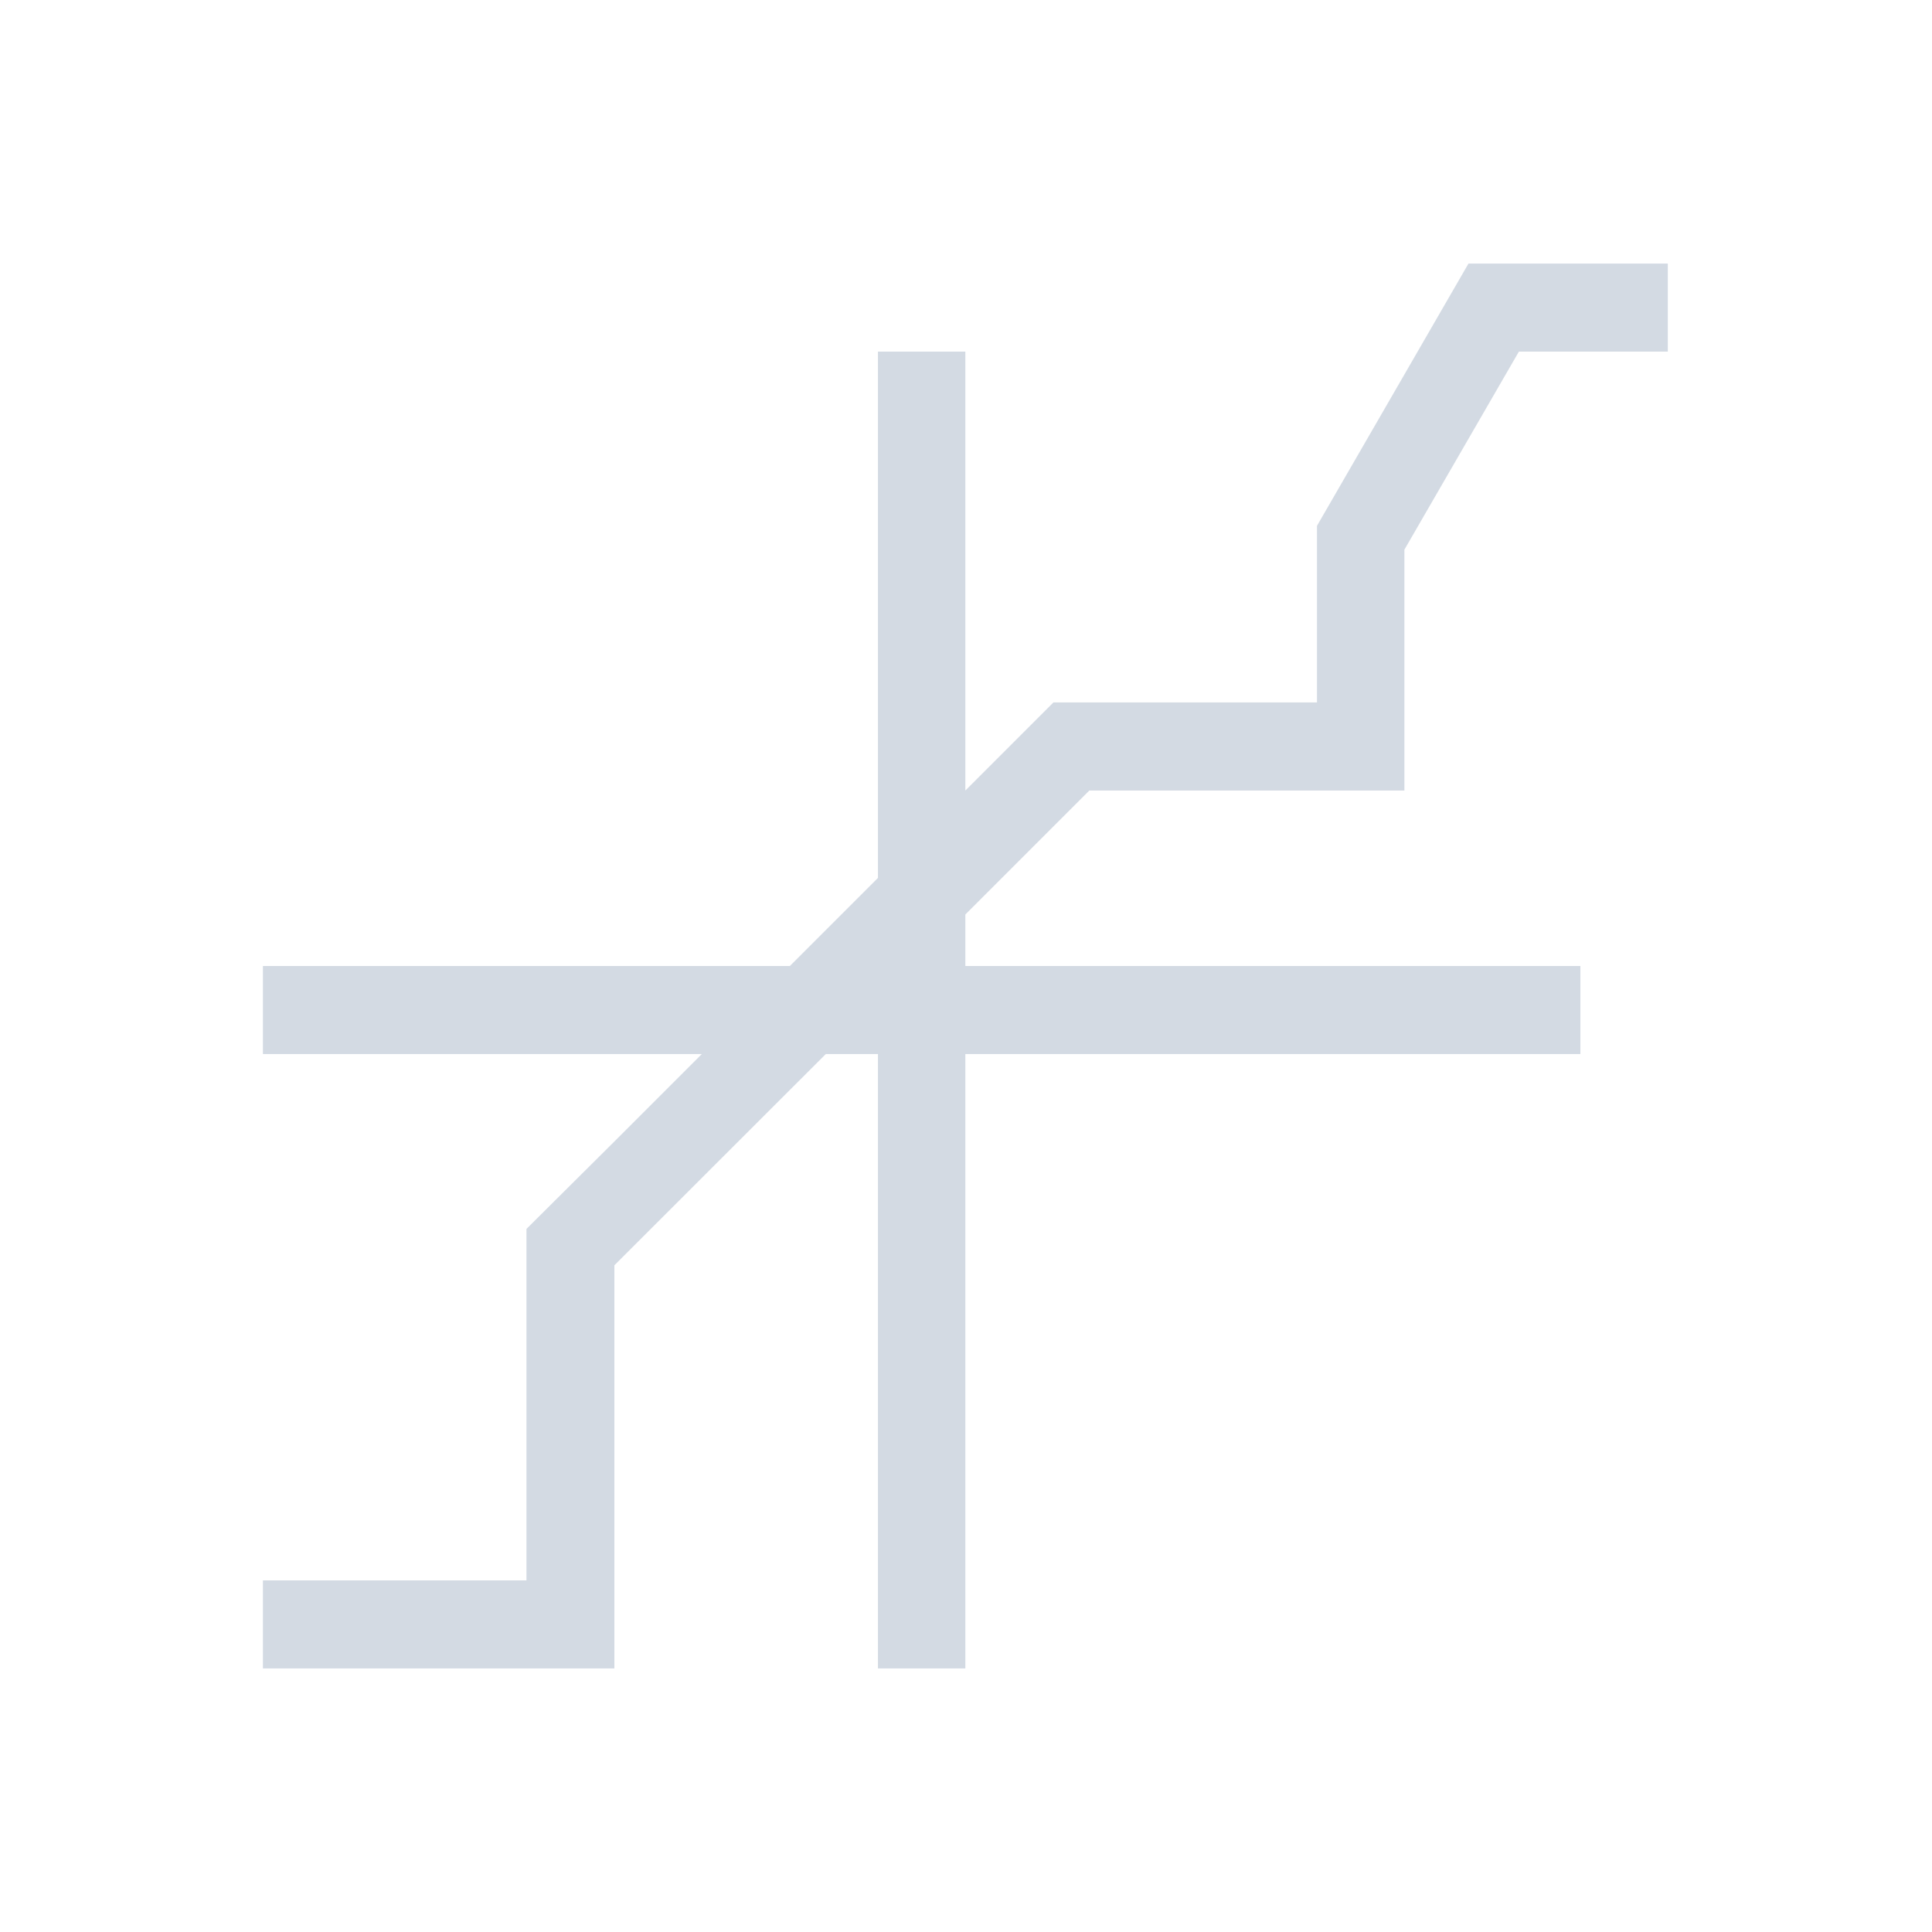 <?xml version="1.0" encoding="UTF-8"?>
<svg xmlns="http://www.w3.org/2000/svg" xmlns:xlink="http://www.w3.org/1999/xlink" width="12pt" height="12pt" viewBox="0 0 12 12" version="1.1">
<g id="surface1">
<path style=" stroke:none;fill-rule:nonzero;fill:rgb(82.745%,85.49%,89.02%);fill-opacity:1;" d="M 9.121 1.637 L 8.18 3.266 L 8.18 4.363 L 6.543 4.363 L 5.996 4.91 L 5.996 2.184 L 5.453 2.184 L 5.453 5.453 L 5.449 5.453 L 5.453 5.453 L 4.906 6 L 1.633 6 L 1.633 6.547 L 4.359 6.547 L 3.816 7.09 L 3.27 7.633 L 3.27 9.816 L 1.633 9.816 L 1.633 10.363 L 3.816 10.363 L 3.816 7.859 L 5.129 6.547 L 5.453 6.547 L 5.453 10.363 L 5.996 10.363 L 5.996 6.547 L 9.816 6.547 L 9.816 6 L 5.996 6 L 5.996 5.68 L 6.766 4.91 L 8.723 4.91 L 8.723 3.414 L 9.434 2.184 L 10.359 2.184 L 10.359 1.637 Z M 9.121 1.637 "/>
</g>
</svg>

